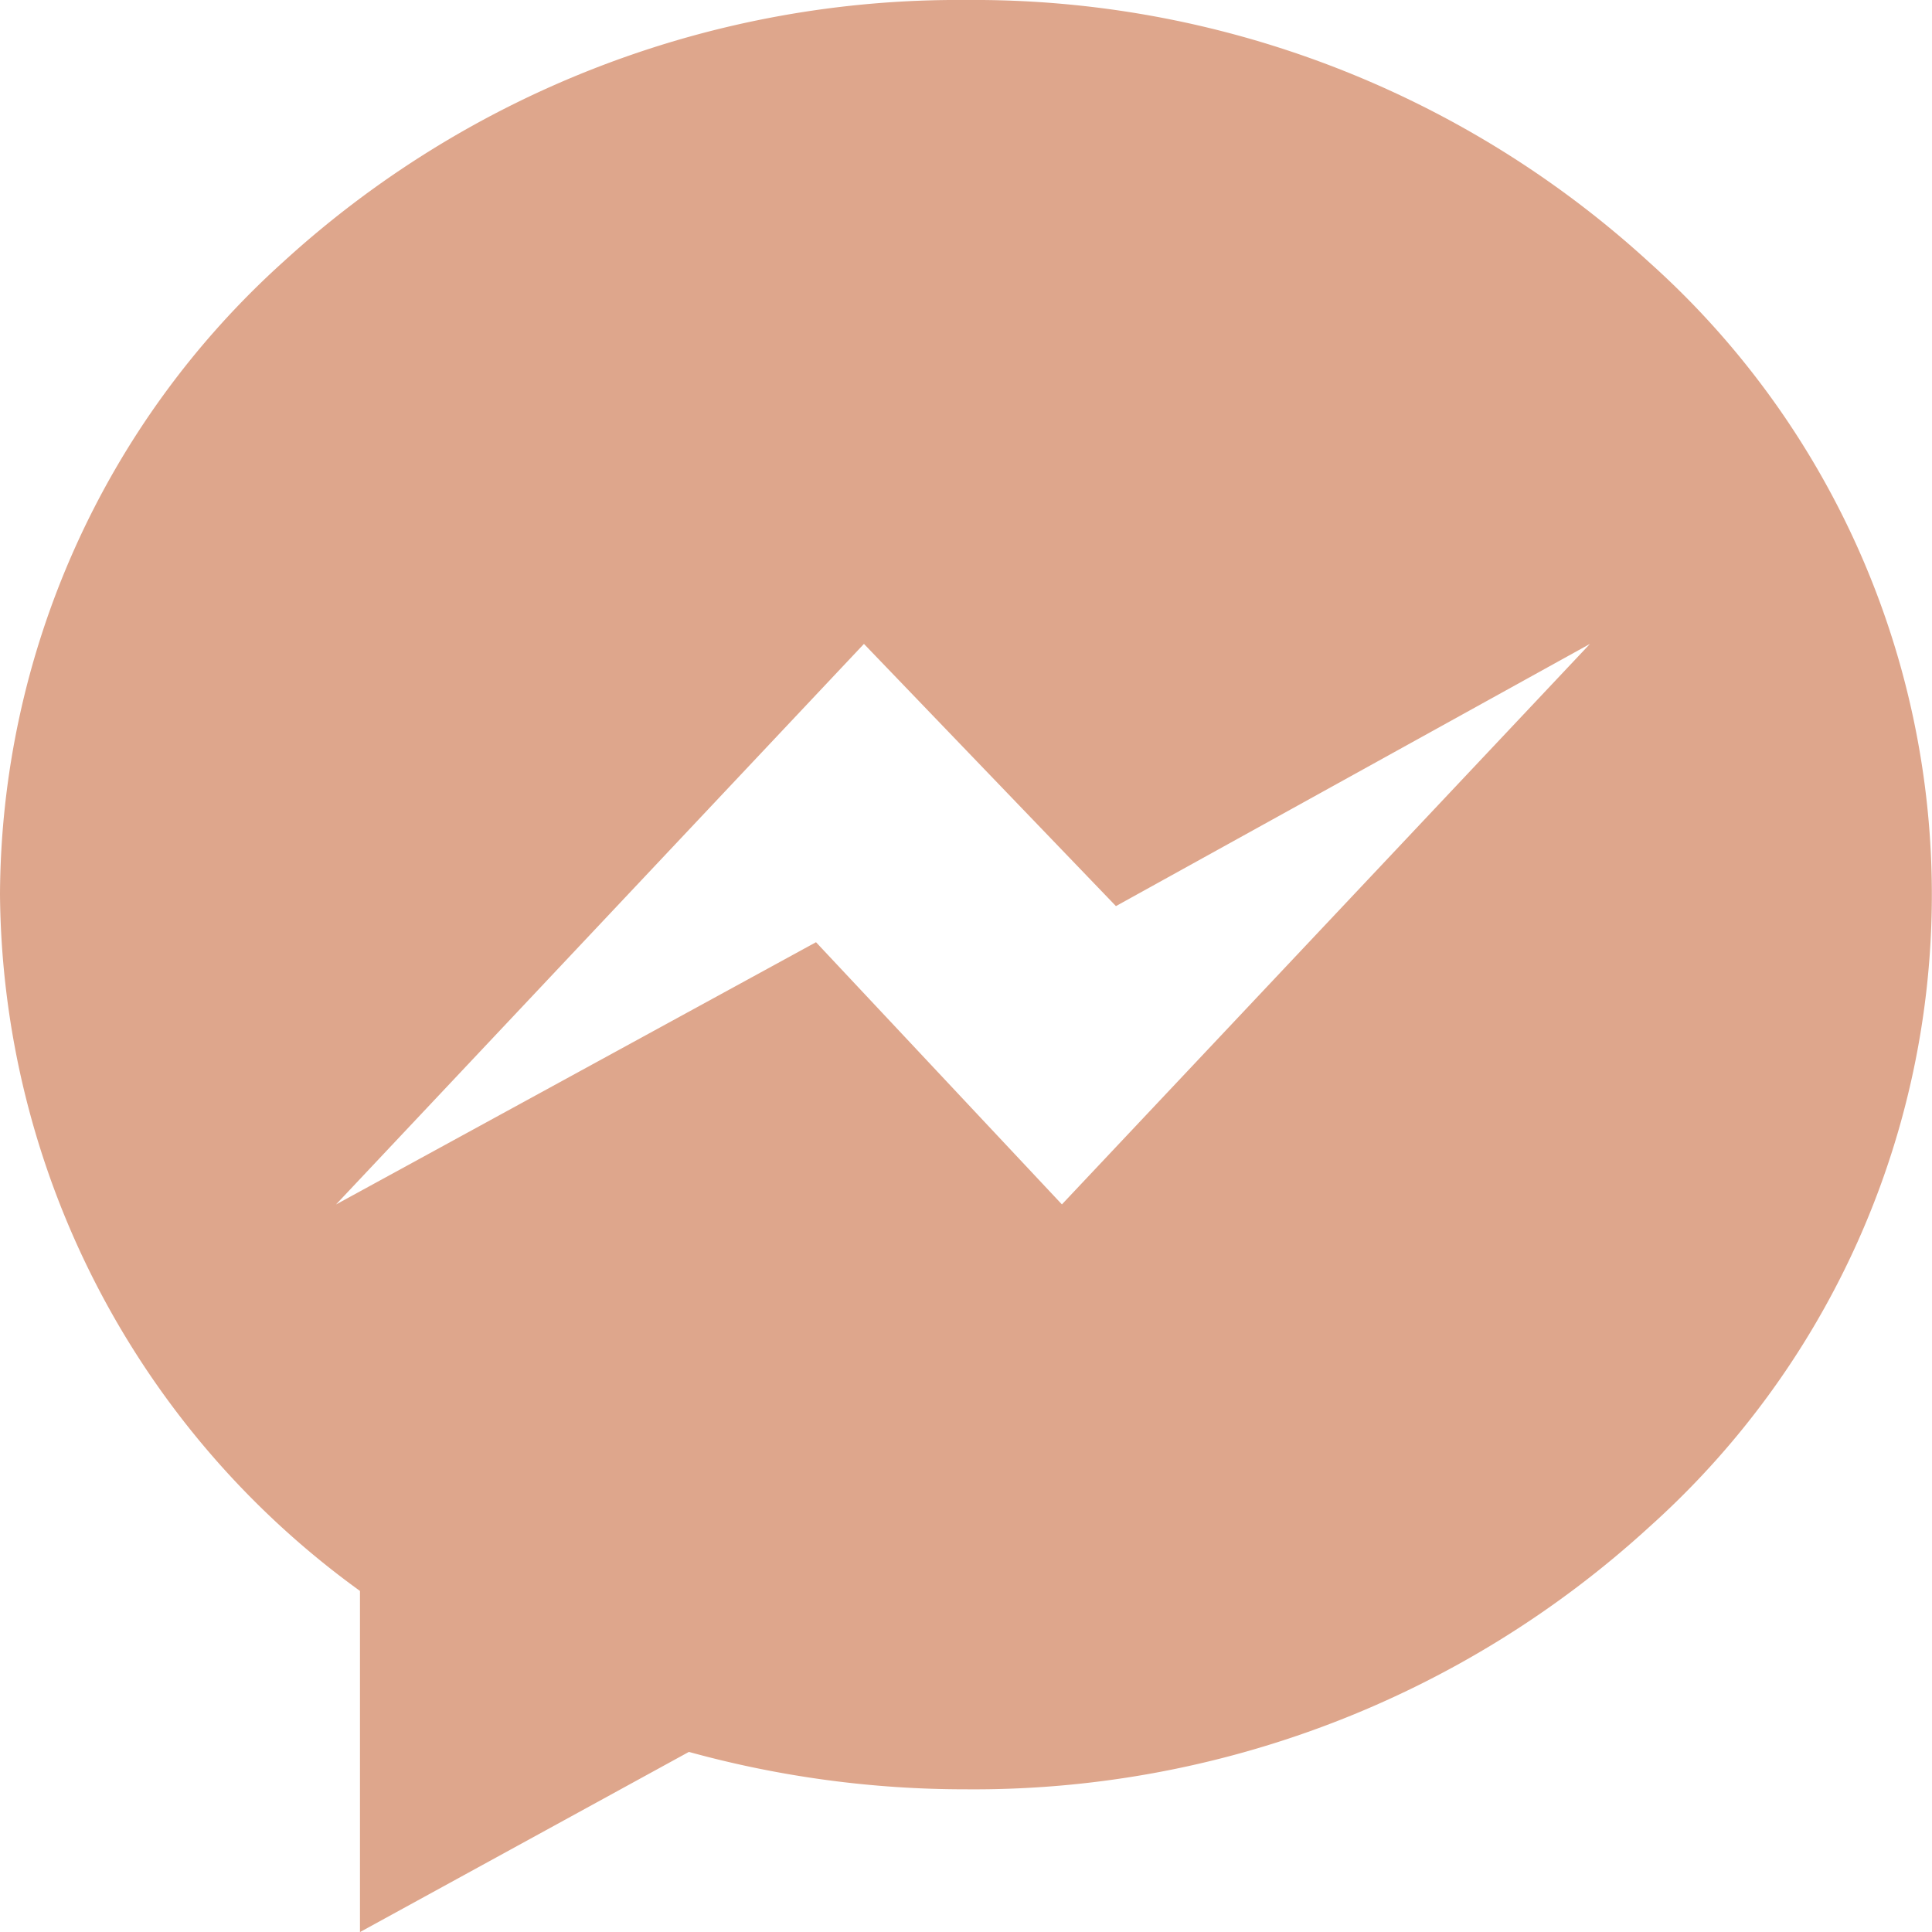 <svg id="iconfinder_Facebook_Messenger_1298720" xmlns="http://www.w3.org/2000/svg" width="28" height="28" viewBox="0 0 28 28">
  <rect id="Rectangle" width="28" height="28" fill="none"/>
  <path id="Facebook_Messenger" d="M5.217,28V23.057A12.575,12.575,0,0,1,0,12.963,12.414,12.414,0,0,1,4.1,3.8,14.493,14.493,0,0,1,14,0a14.491,14.491,0,0,1,9.9,3.8,12.3,12.3,0,0,1,0,18.332,14.492,14.492,0,0,1-9.9,3.8,15.058,15.058,0,0,1-4.016-.542L5.219,28Zm6.609-14.345h0l3.564,3.8,7.653-8.123-6.87,3.8-3.652-3.8L4.87,17.456l6.955-3.8Z" fill="#dea68c"/>
</svg>
